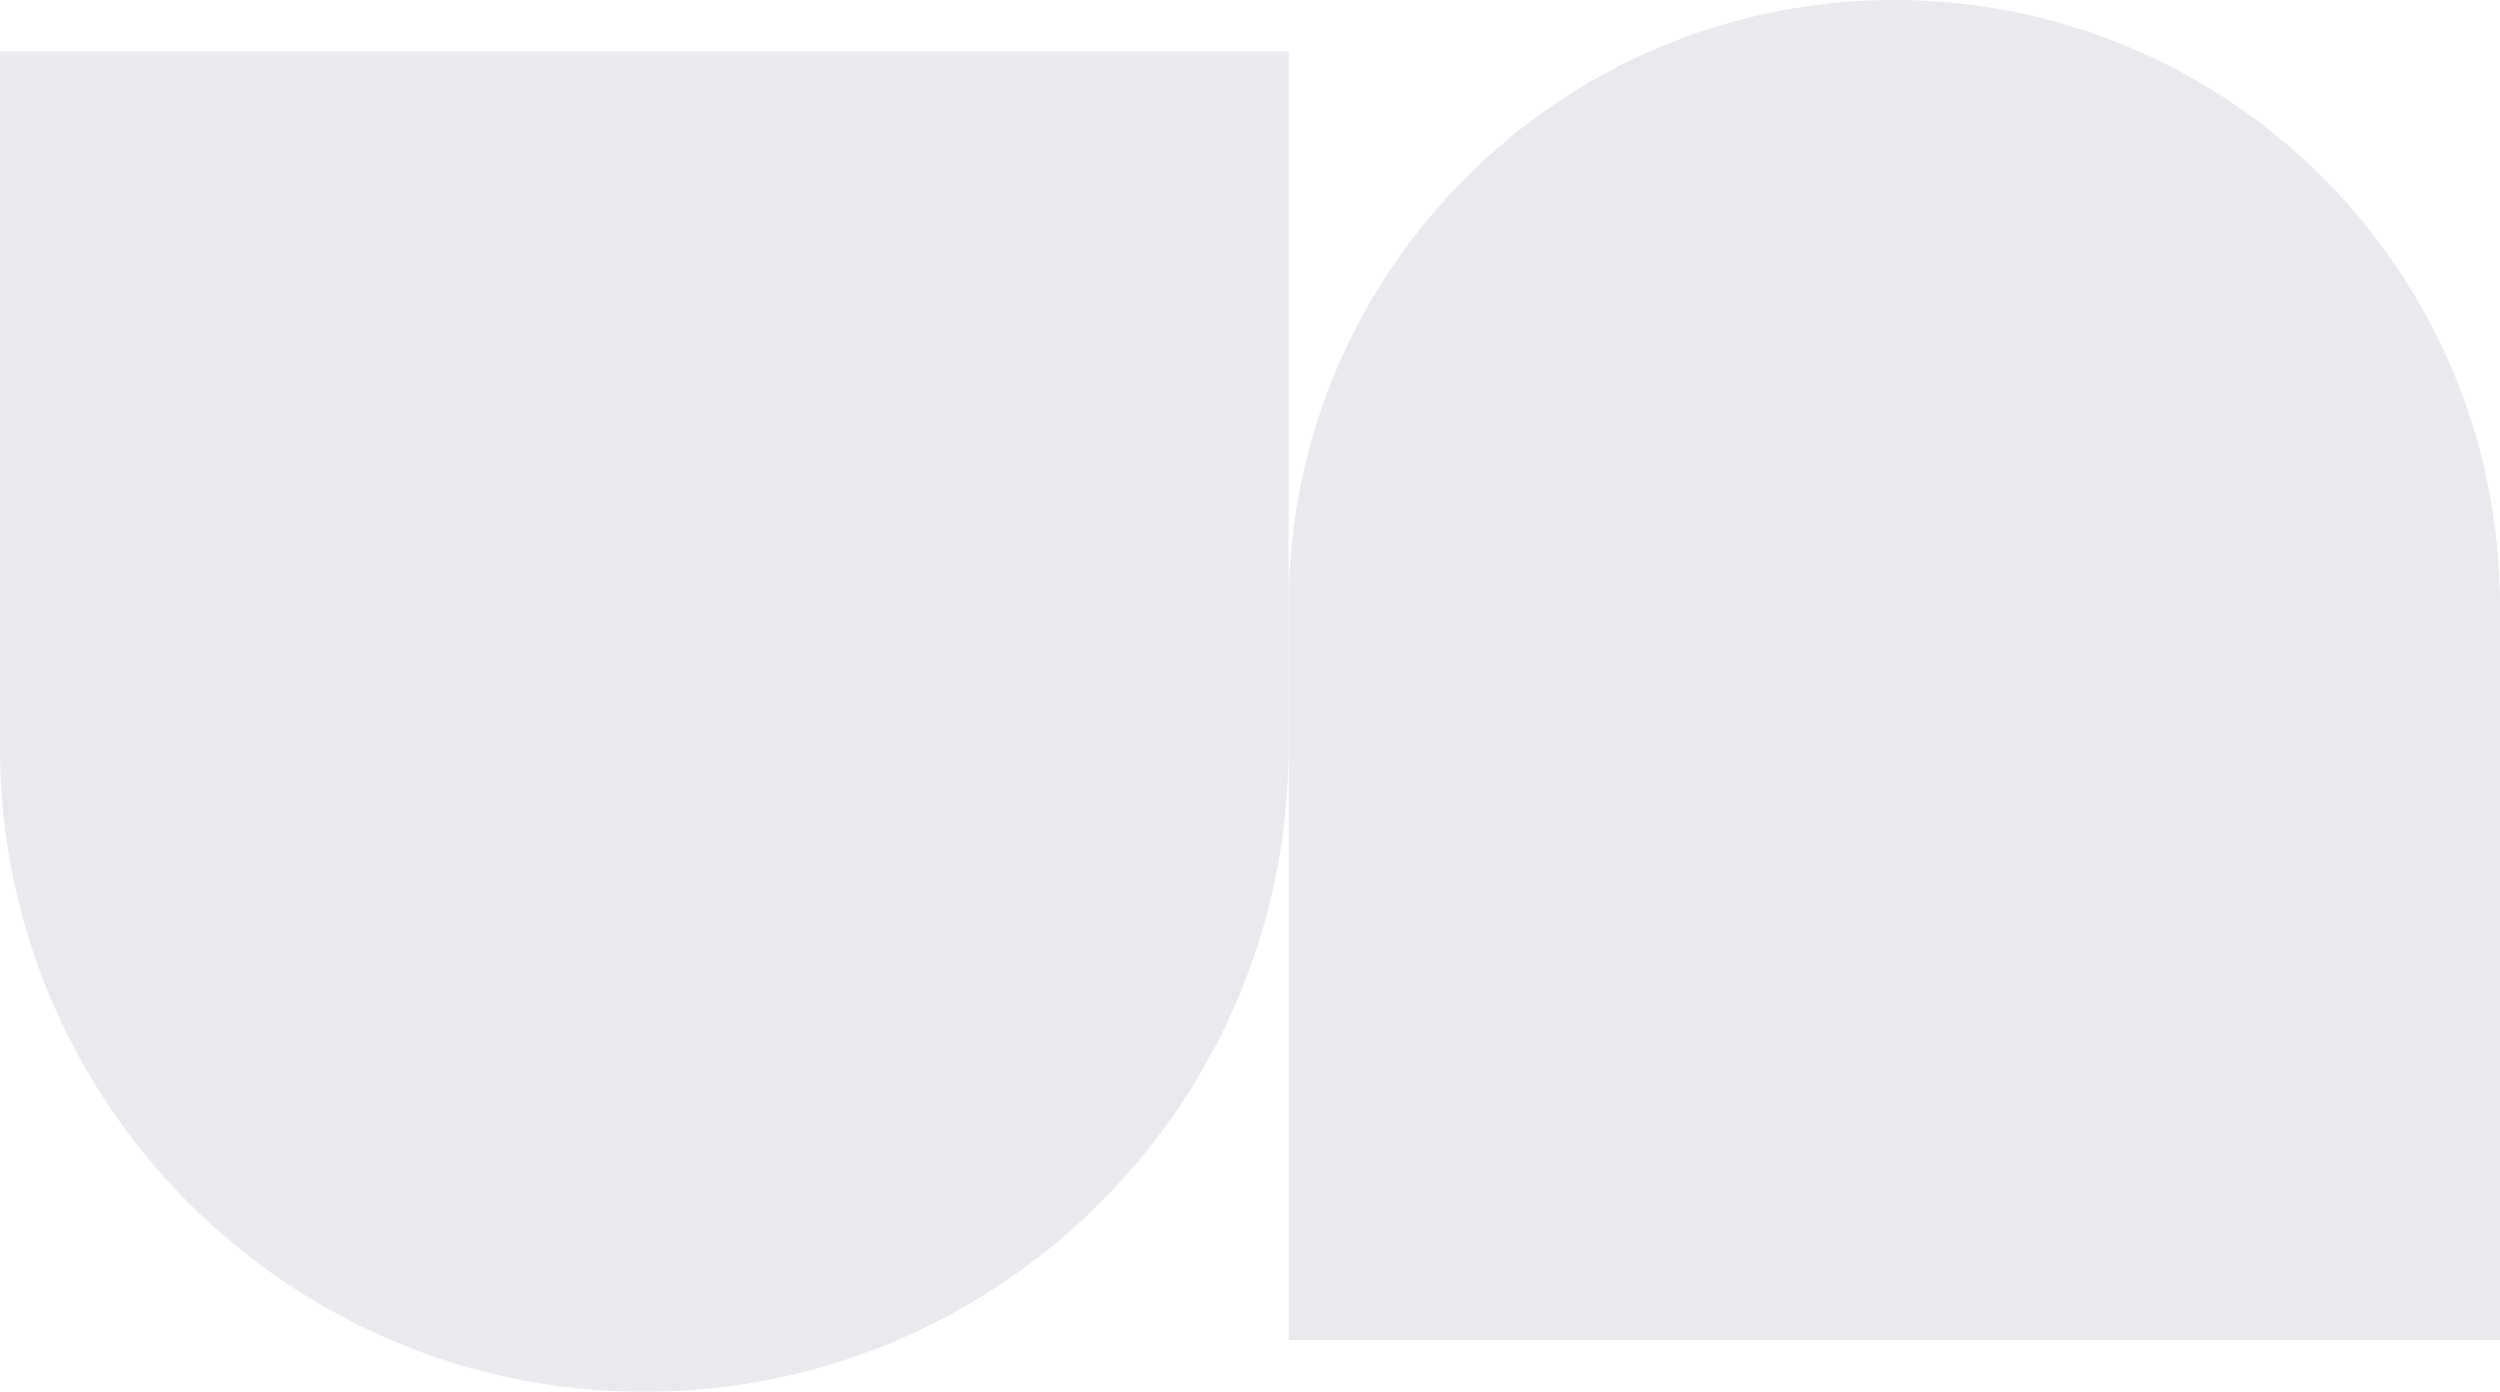 <svg width="97" height="54" viewBox="0 0 97 54" fill="none" xmlns="http://www.w3.org/2000/svg">
<path d="M97 52L50 52L50 23.5C50 10.521 60.521 -3.18597e-06 73.5 -2.05244e-06C86.479 -9.18909e-07 97 10.521 97 23.5L97 52Z" fill="#E9EAEE"/>
<path d="M0 2L50 2L50 29C50 42.807 38.807 54 25 54C11.193 54 -2.27256e-06 42.807 -1.50364e-06 29L0 2Z" fill="#E9EAEE"/>
</svg>
